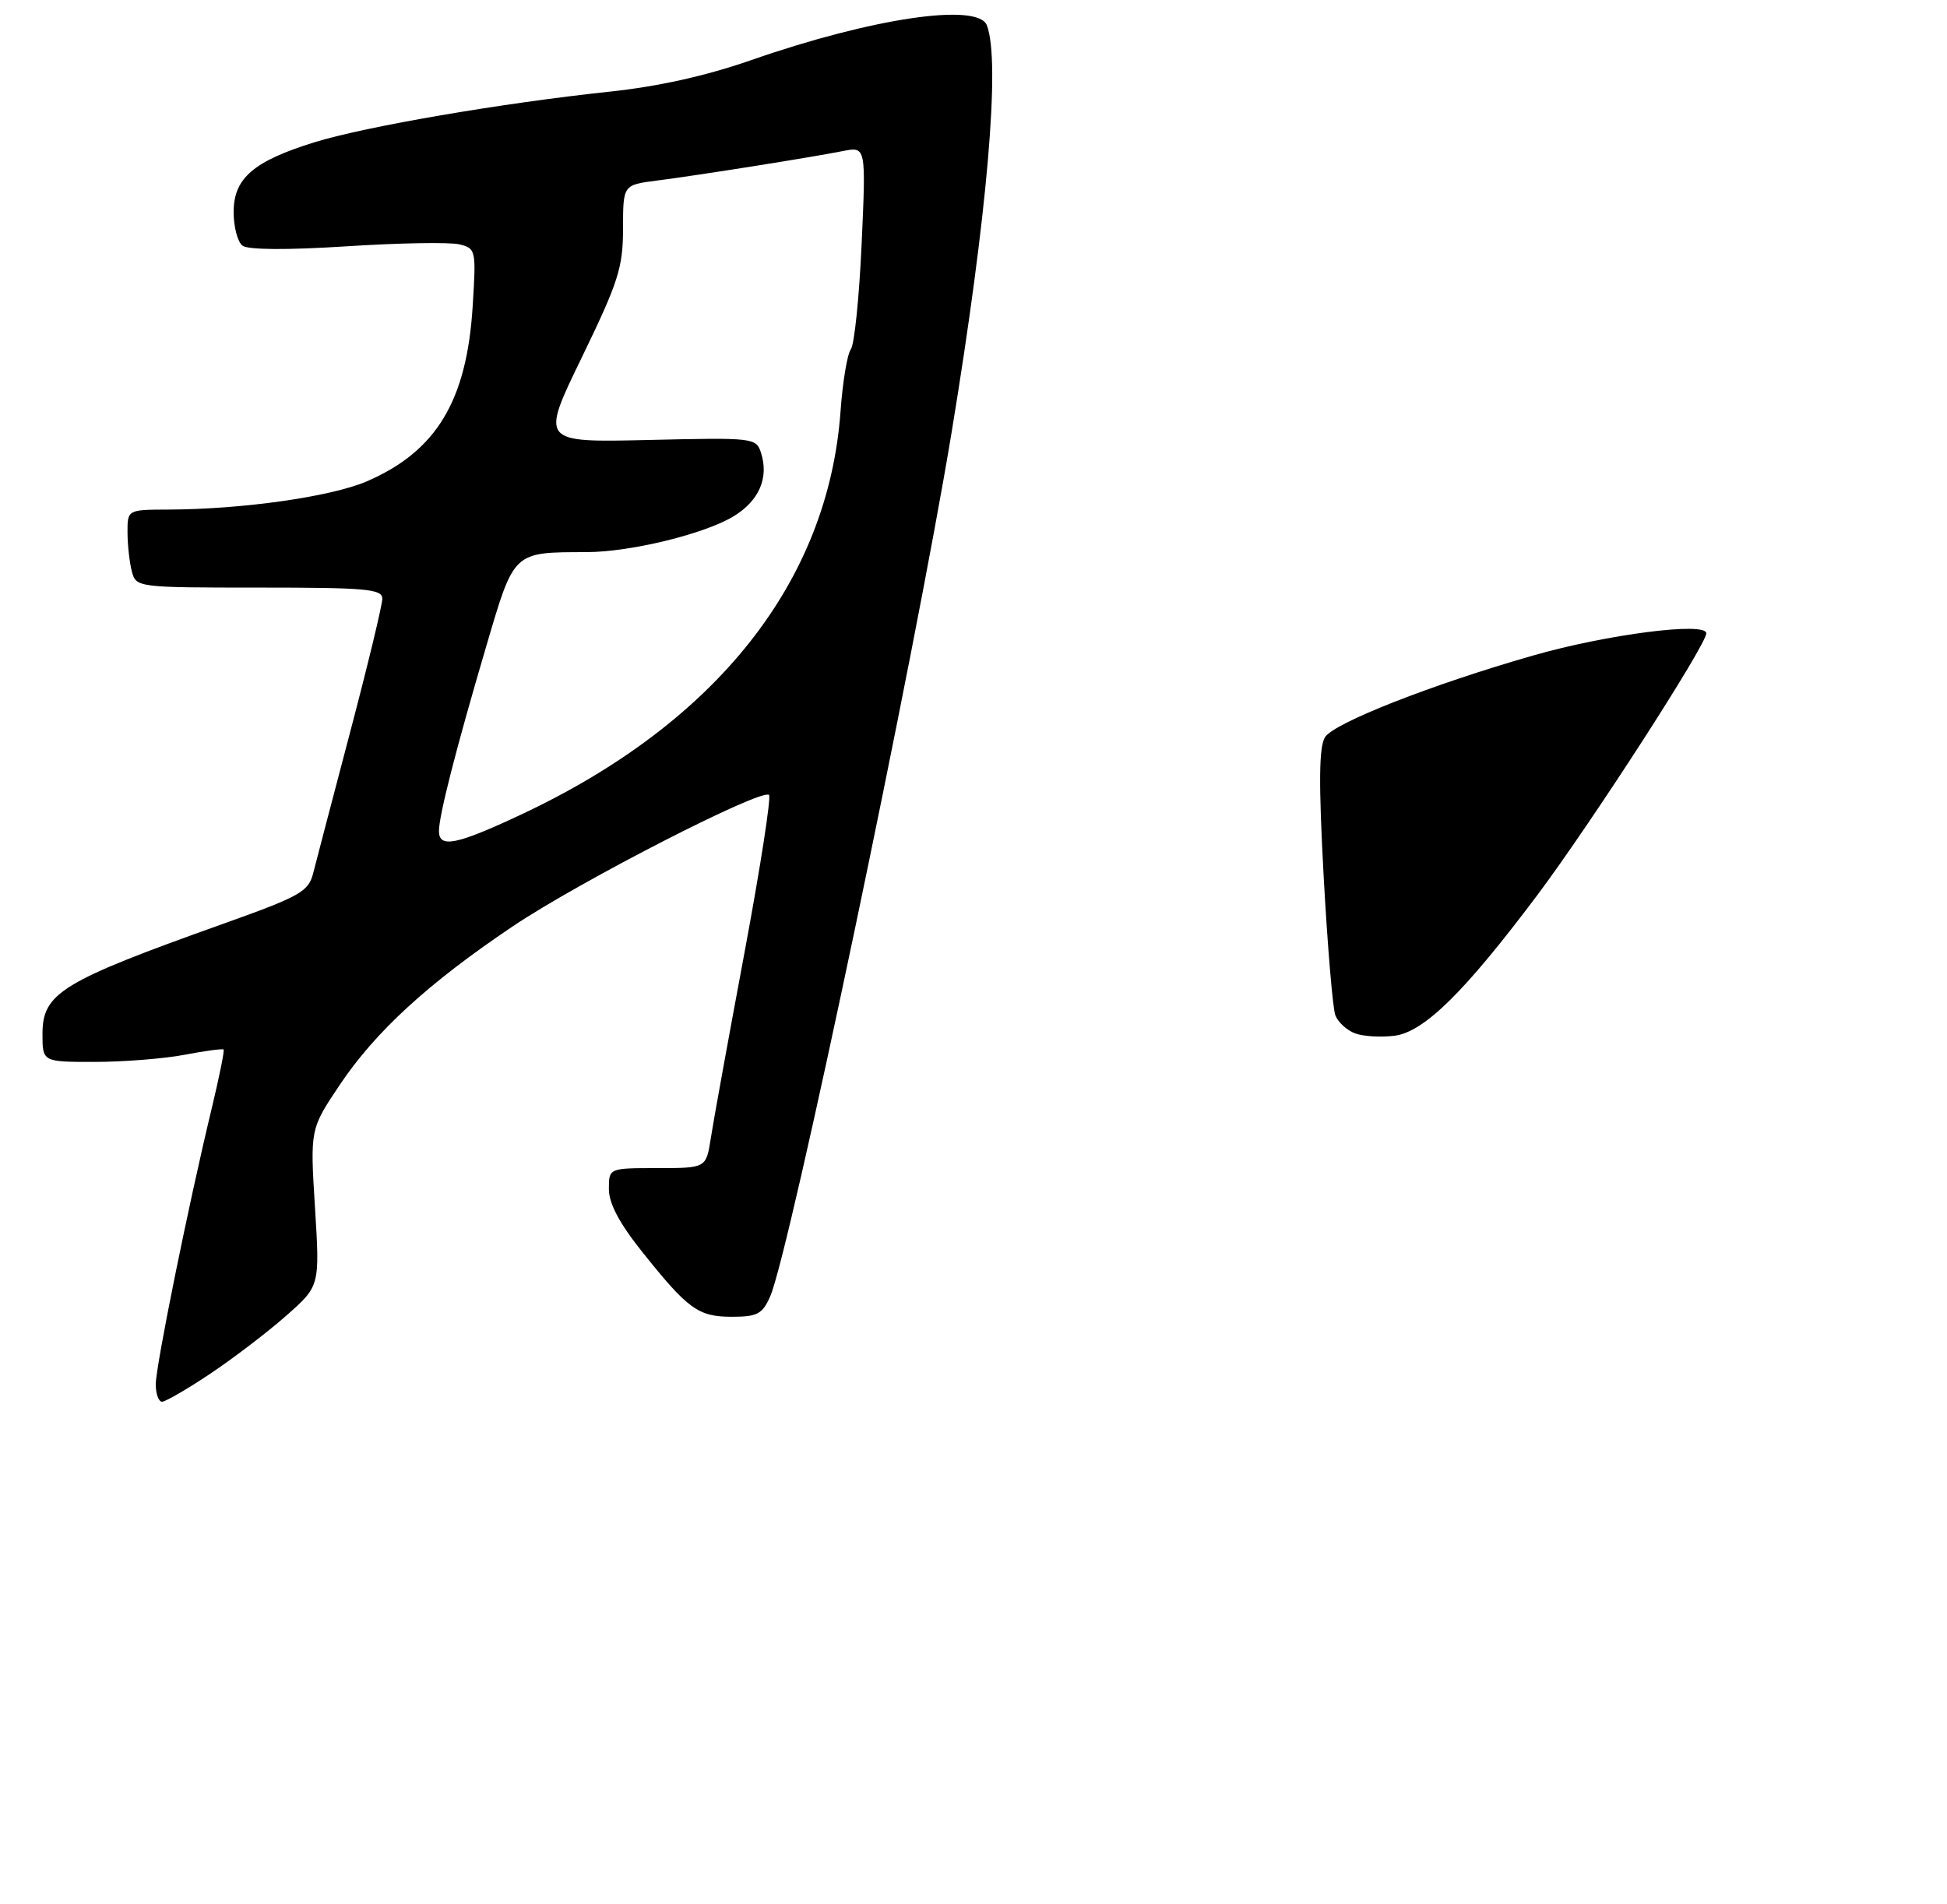 <?xml version="1.0" encoding="UTF-8" standalone="no"?>
<!DOCTYPE svg PUBLIC "-//W3C//DTD SVG 1.1//EN" "http://www.w3.org/Graphics/SVG/1.1/DTD/svg11.dtd" >
<svg xmlns="http://www.w3.org/2000/svg" xmlns:xlink="http://www.w3.org/1999/xlink" version="1.1" viewBox="0 0 275 269">
 <g >
 <path fill="currentColor"
d=" M 29.69 194.05 C 32.95 191.87 37.76 188.20 40.39 185.88 C 45.18 181.67 45.18 181.67 44.49 170.59 C 43.80 159.50 43.80 159.50 47.97 153.27 C 53.02 145.72 60.52 138.85 72.44 130.84 C 81.87 124.50 107.63 111.30 108.62 112.29 C 108.94 112.61 107.37 122.69 105.13 134.69 C 102.89 146.68 100.76 158.41 100.40 160.75 C 99.74 165.00 99.74 165.00 92.87 165.00 C 86.00 165.00 86.00 165.00 86.00 167.96 C 86.00 169.98 87.47 172.77 90.61 176.71 C 97.17 184.95 98.61 186.00 103.37 186.00 C 106.97 186.00 107.68 185.62 108.78 183.13 C 111.50 177.00 129.22 92.58 134.42 61.00 C 139.45 30.43 141.34 8.66 139.39 3.58 C 138.15 0.33 123.18 2.54 106.11 8.49 C 99.72 10.72 92.98 12.22 86.00 12.96 C 70.90 14.56 51.66 17.86 44.47 20.08 C 35.81 22.76 33.00 25.17 33.00 29.95 C 33.00 32.04 33.56 34.18 34.25 34.70 C 35.03 35.30 40.60 35.33 49.00 34.79 C 56.42 34.31 63.57 34.19 64.89 34.52 C 67.22 35.09 67.26 35.31 66.76 43.30 C 65.92 56.67 61.61 63.77 51.77 68.01 C 46.72 70.17 34.22 71.95 23.75 71.98 C 18.00 72.00 18.00 72.00 18.01 75.25 C 18.02 77.04 18.30 79.51 18.63 80.75 C 19.23 82.97 19.43 83.00 36.62 83.00 C 51.75 83.00 54.00 83.20 54.00 84.57 C 54.00 85.44 51.97 93.87 49.48 103.32 C 46.99 112.77 44.63 121.79 44.23 123.36 C 43.57 125.95 42.40 126.61 31.50 130.50 C 8.65 138.65 6.00 140.27 6.00 146.07 C 6.00 150.00 6.00 150.00 13.36 150.00 C 17.41 150.00 23.11 149.55 26.03 149.00 C 28.94 148.44 31.44 148.11 31.58 148.25 C 31.73 148.39 30.97 152.11 29.92 156.50 C 26.62 170.16 22.00 192.97 22.00 195.54 C 22.00 196.89 22.40 198.00 22.89 198.00 C 23.37 198.00 26.44 196.22 29.69 194.05 Z  M 191.39 145.97 C 190.23 145.53 188.98 144.38 188.61 143.42 C 188.24 142.46 187.50 133.64 186.96 123.83 C 186.24 110.57 186.29 105.51 187.15 104.13 C 188.41 102.12 202.23 96.69 216.52 92.60 C 226.99 89.60 241.00 87.80 241.00 89.46 C 241.00 91.11 224.69 116.37 217.09 126.50 C 206.86 140.13 201.17 145.74 197.00 146.30 C 195.07 146.55 192.55 146.40 191.39 145.97 Z  M 62.00 117.39 C 62.00 115.19 64.40 105.81 68.66 91.35 C 72.66 77.77 72.40 78.02 82.88 77.99 C 89.13 77.97 99.63 75.39 103.68 72.89 C 107.24 70.69 108.61 67.48 107.49 63.97 C 106.81 61.84 106.48 61.80 91.57 62.15 C 76.34 62.50 76.34 62.50 82.17 50.50 C 87.34 39.84 87.99 37.81 88.00 32.31 C 88.00 26.12 88.00 26.12 92.75 25.51 C 98.70 24.75 114.68 22.21 119.04 21.34 C 122.32 20.69 122.32 20.69 121.70 34.44 C 121.36 42.01 120.67 48.72 120.17 49.35 C 119.68 49.98 119.02 53.92 118.72 58.09 C 116.99 82.19 101.17 102.15 73.54 115.09 C 64.44 119.36 62.00 119.84 62.00 117.39 Z "/>
</g>
</svg>